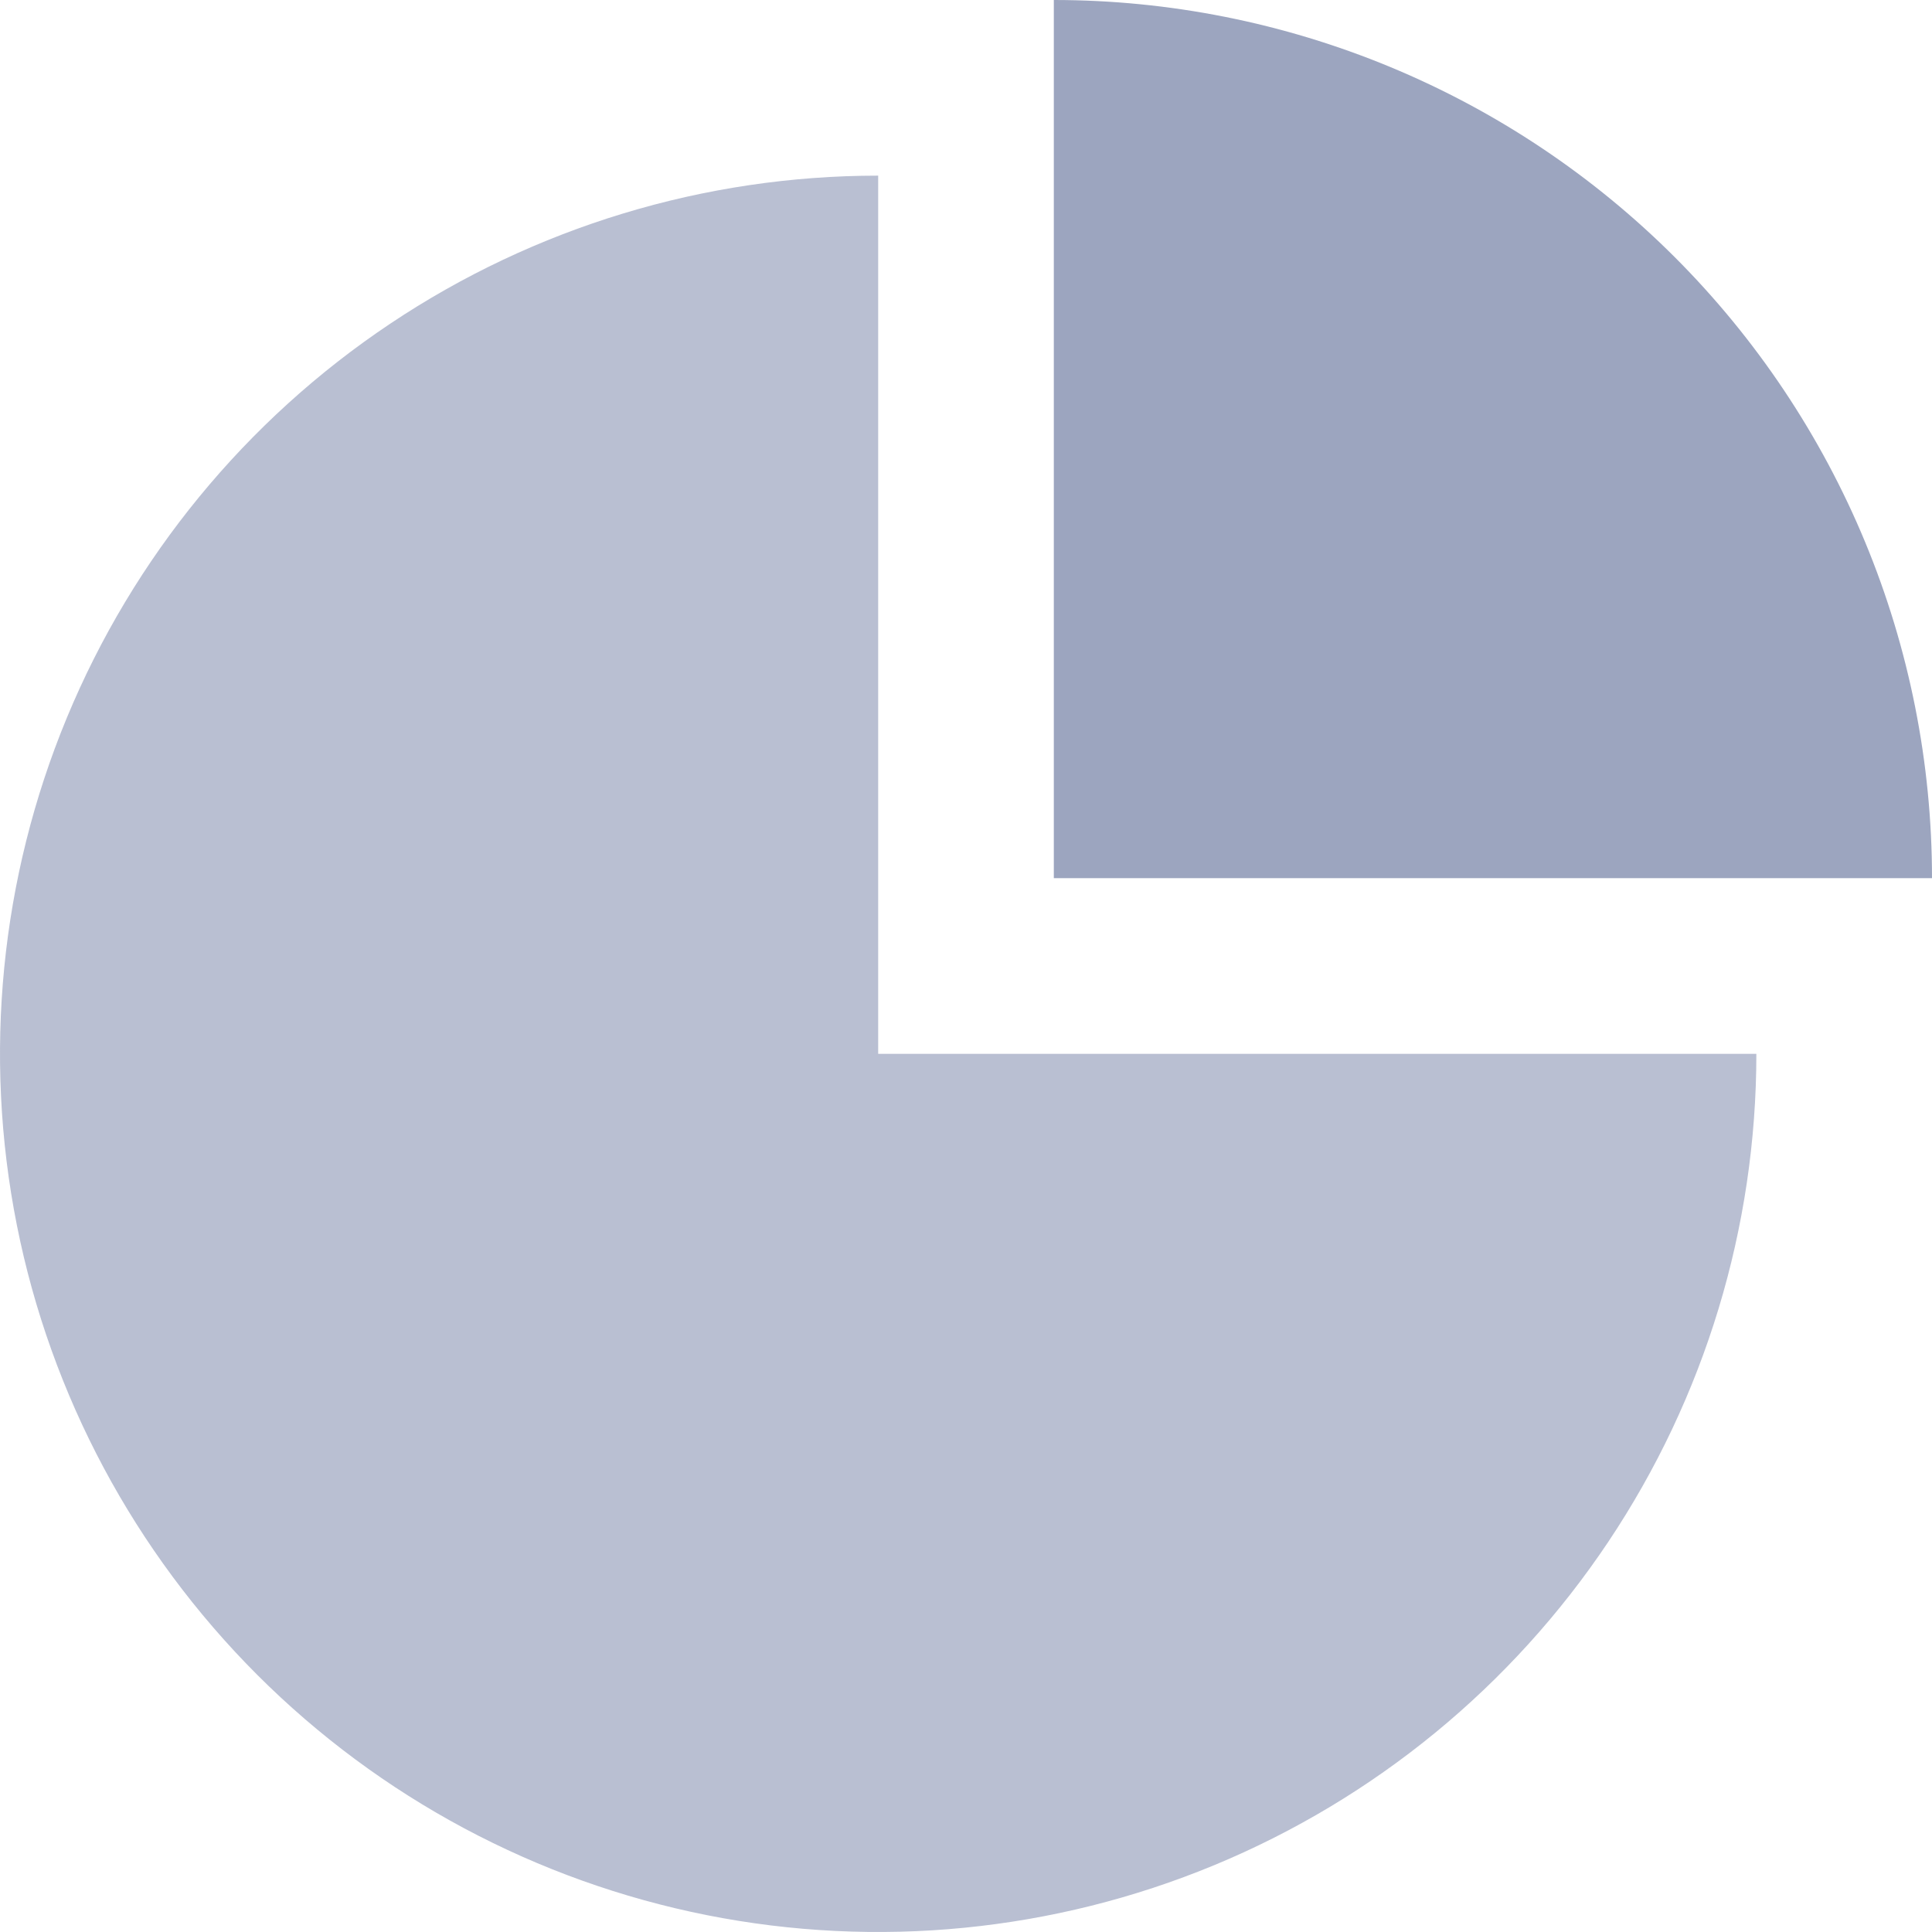<svg width="55" height="55" viewBox="0 0 55 55" fill="none" xmlns="http://www.w3.org/2000/svg">
<path d="M50 30C50 34.944 48.534 39.778 45.787 43.889C43.04 48.001 39.135 51.205 34.567 53.097C29.999 54.989 24.972 55.484 20.123 54.52C15.273 53.555 10.819 51.174 7.322 47.678C3.826 44.181 1.445 39.727 0.48 34.877C-0.484 30.028 0.011 25.001 1.903 20.433C3.795 15.865 7 11.96 11.111 9.213C15.222 6.466 20.055 5 25 5V30H50Z" fill="#9CA5BF" fill-opacity="0.7"/>
<path d="M30 0C33.283 0 36.534 0.647 39.567 1.903C42.6 3.159 45.356 5.001 47.678 7.322C49.999 9.644 51.841 12.4 53.097 15.433C54.353 18.466 55 21.717 55 25L30 25V0Z" fill="#9CA5BF"/>
</svg>
